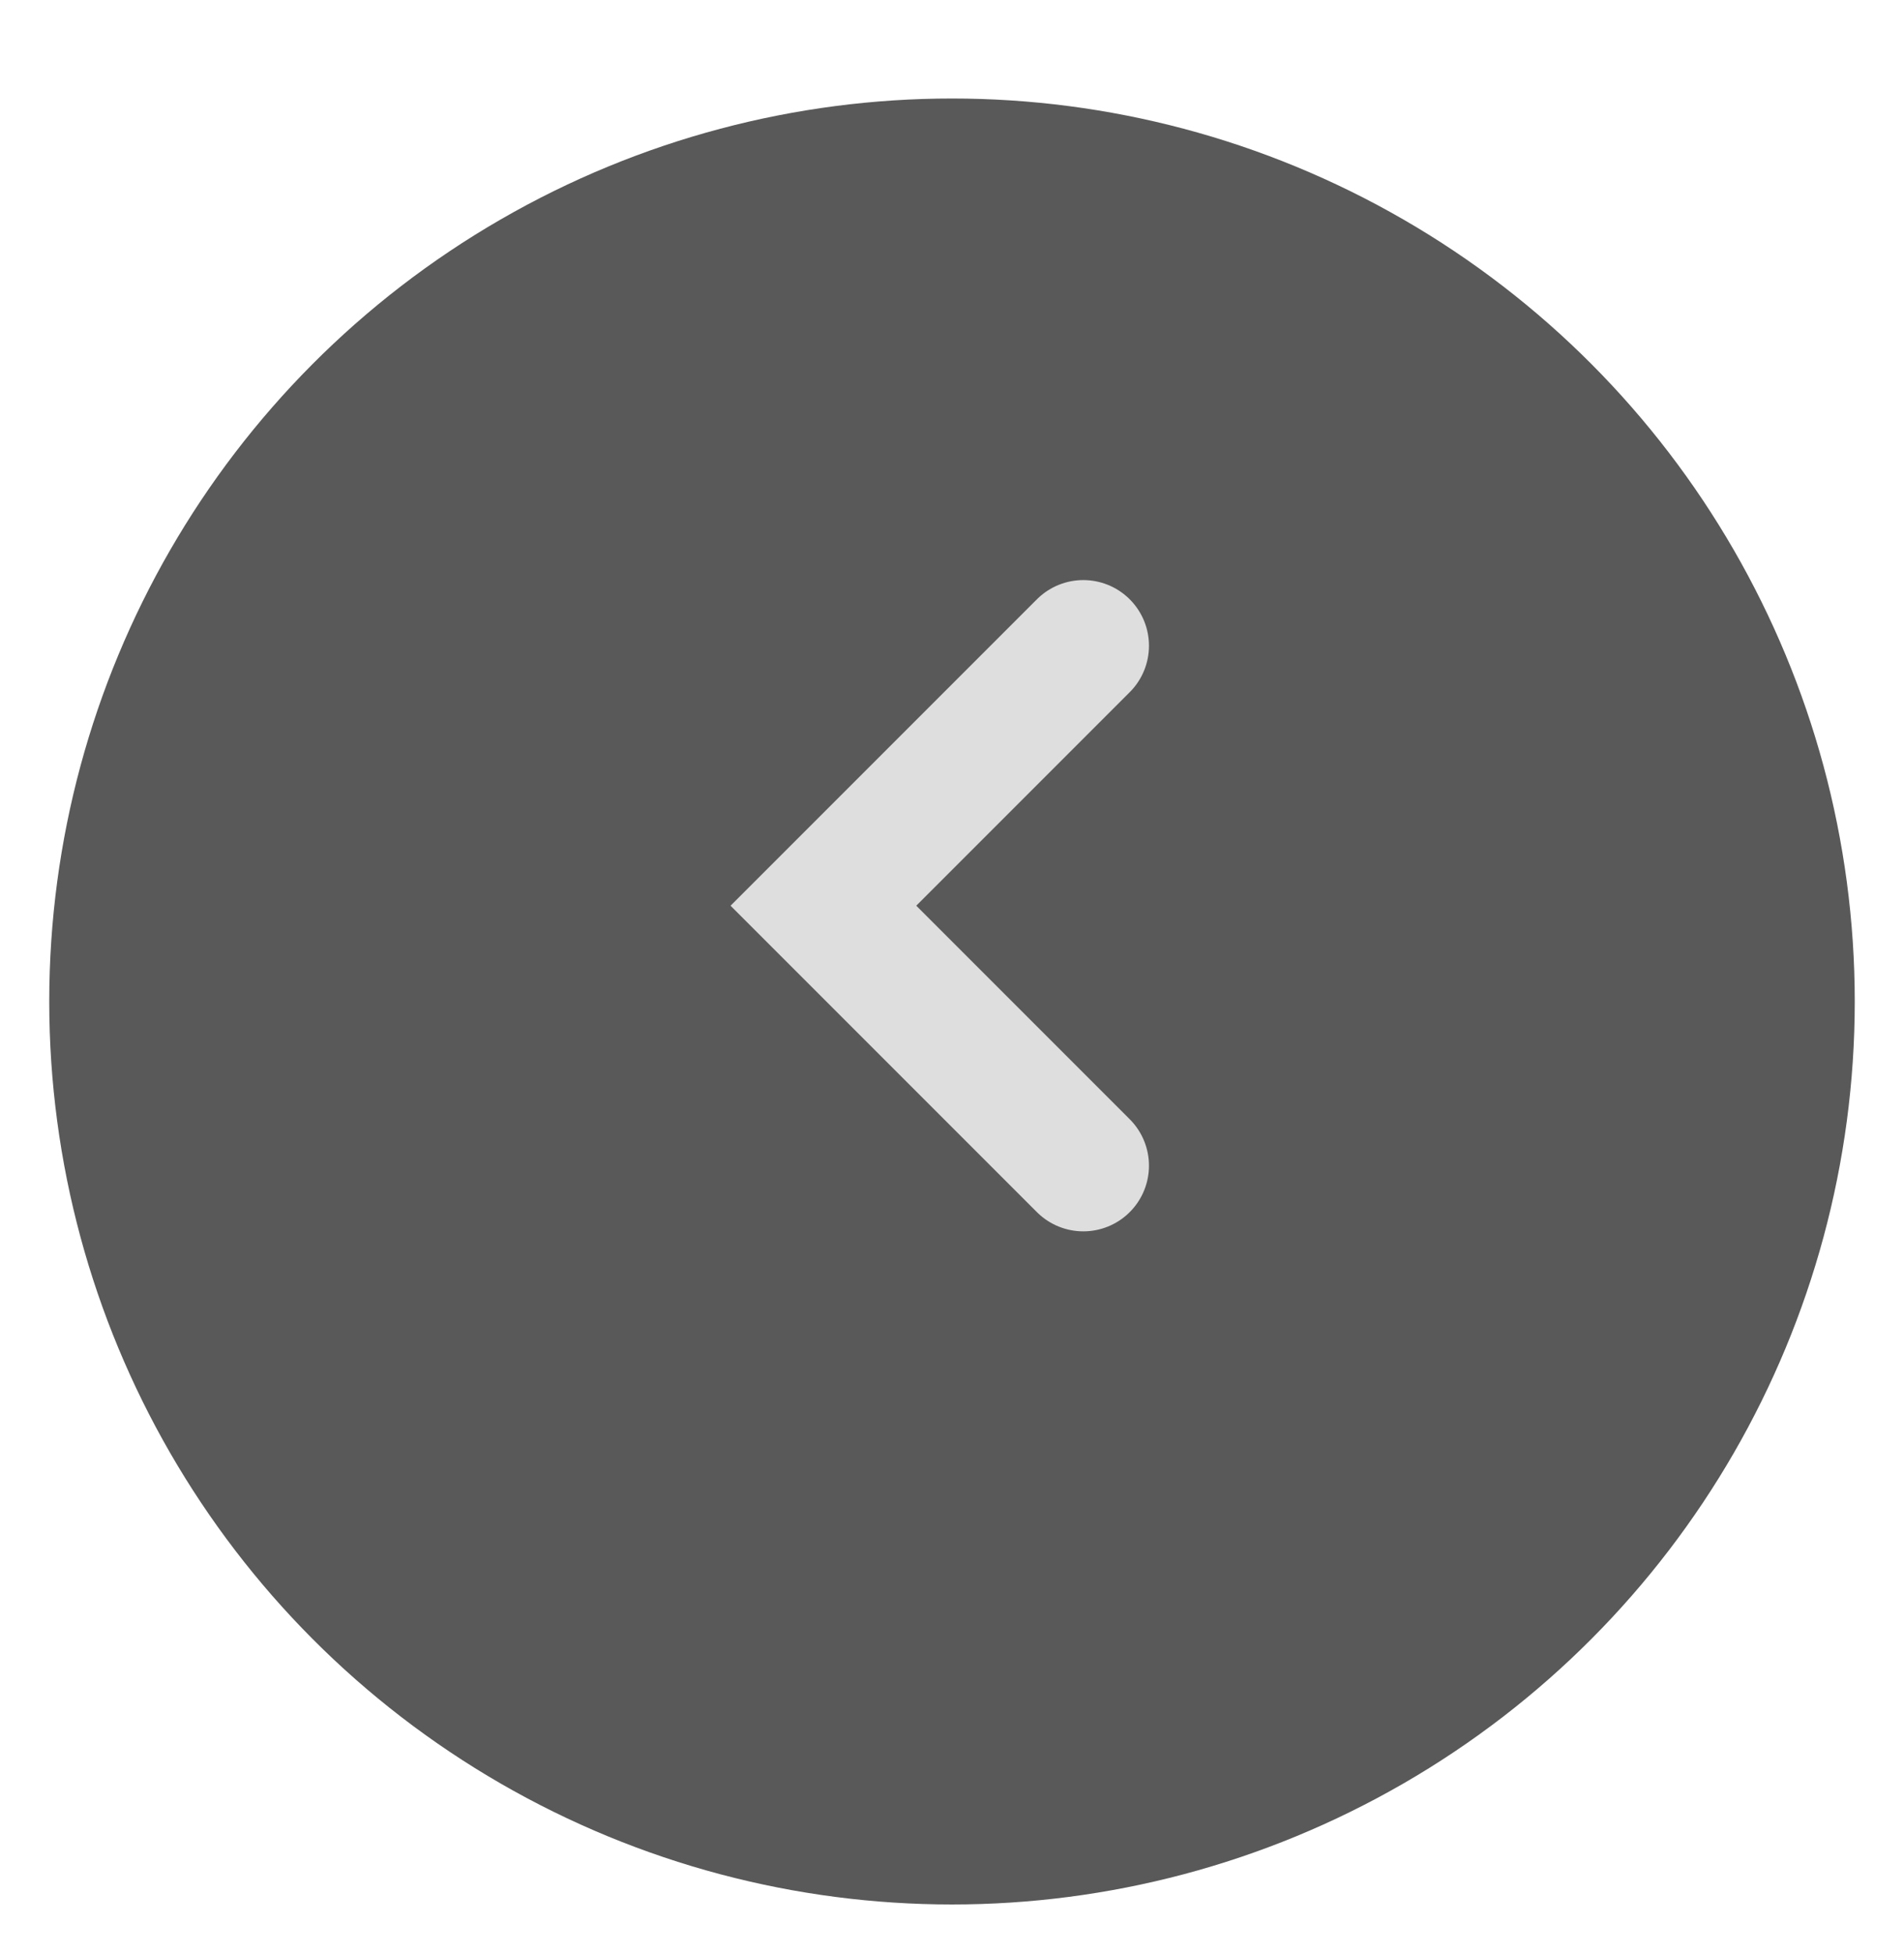 <svg xmlns="http://www.w3.org/2000/svg" xmlns:xlink="http://www.w3.org/1999/xlink" width="58" height="59.5" viewBox="0 0 58 59.5">
  <defs>
    <filter id="타원_92" x="0" y="0" width="58" height="59.5" filterUnits="userSpaceOnUse">
      <feOffset dy="3" input="SourceAlpha"/>
      <feGaussianBlur stdDeviation="0.5" result="blur"/>
      <feFlood flood-opacity="0.161"/>
      <feComposite operator="in" in2="blur"/>
      <feComposite in="SourceGraphic"/>
    </filter>
  </defs>
  <g id="그룹_4357" data-name="그룹 4357" transform="translate(1580.5 700) rotate(180)" opacity="0.75">
    <g id="그룹_1087" data-name="그룹 1087" transform="translate(-12)">
      <g transform="matrix(-1, 0, 0, -1, 1592.5, 700)" filter="url(#타원_92)">
        <circle id="타원_92-2" data-name="타원 92" cx="27.5" cy="27.5" r="27.5" transform="translate(56.5 55) rotate(180)" fill="#222"/>
      </g>
      <path id="패스_355" data-name="패스 355" d="M5458,710.39l7.917,7.917L5458,726.224" transform="translate(-3898.5 -45.89)" fill="none" stroke="#fff" stroke-linecap="round" stroke-width="4" opacity="0.8"/>
    </g>
  </g>
</svg>
